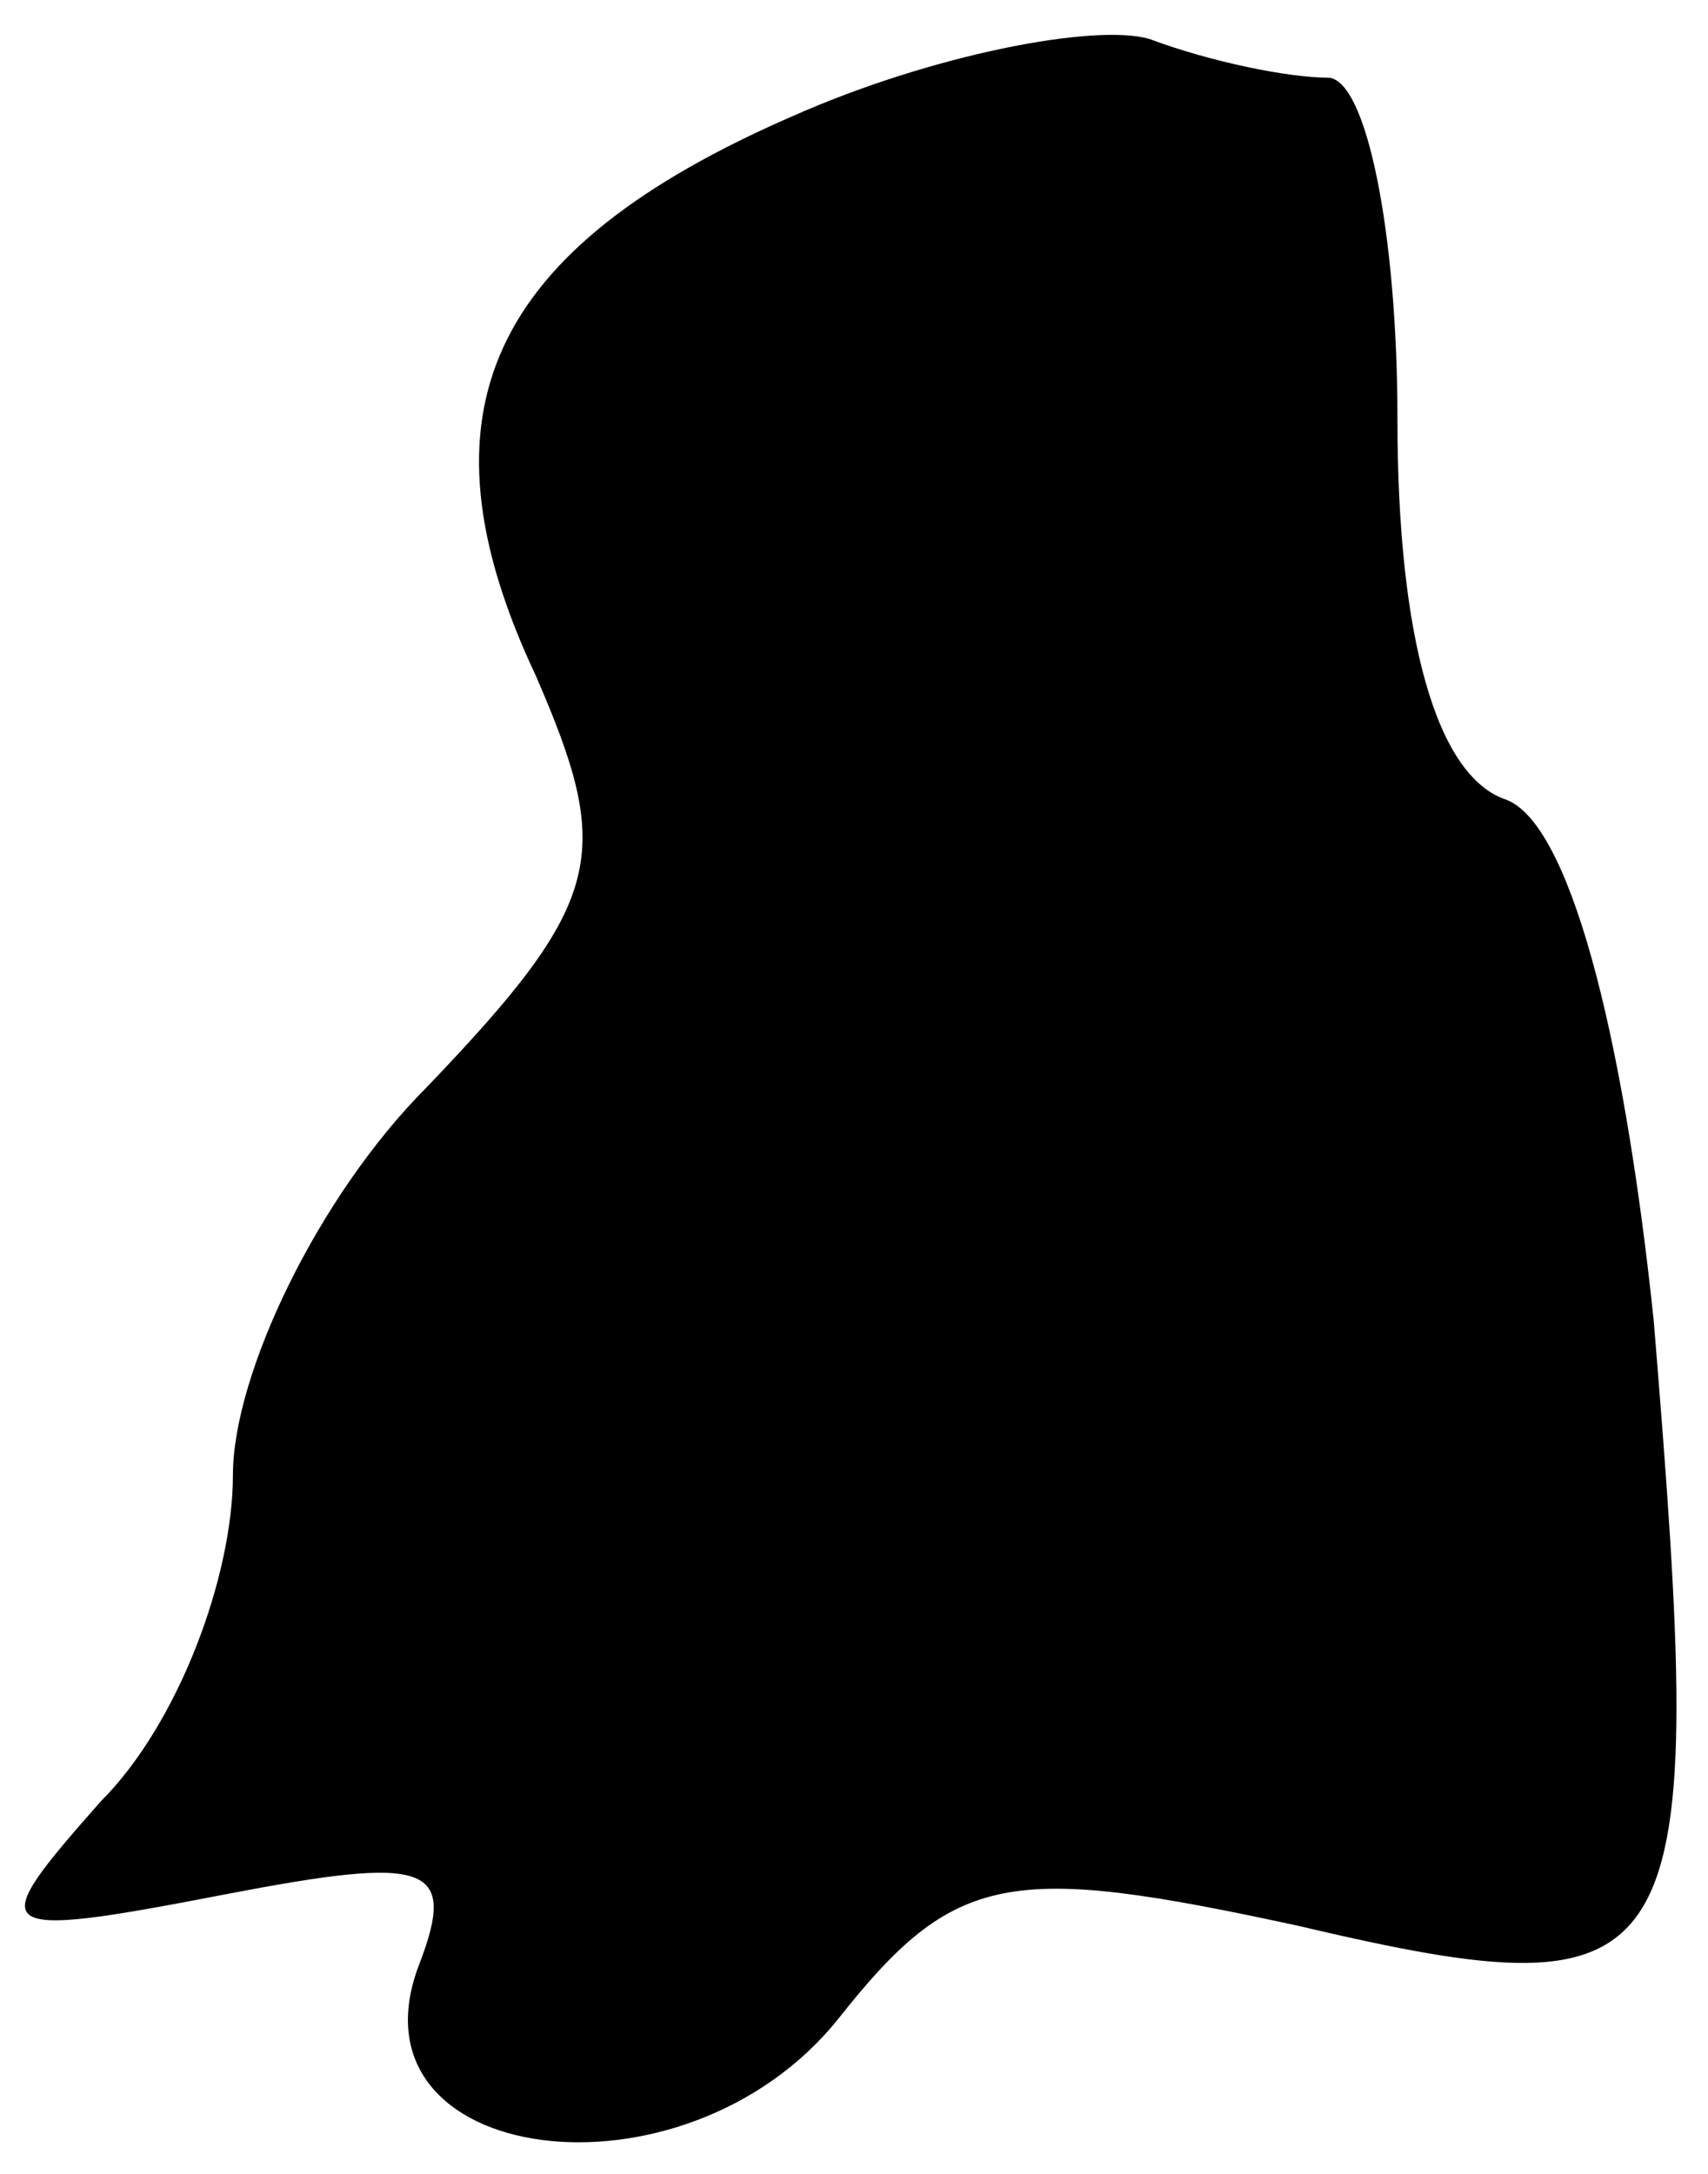 <?xml version="1.0" standalone="no"?>
<!DOCTYPE svg PUBLIC "-//W3C//DTD SVG 20010904//EN"
 "http://www.w3.org/TR/2001/REC-SVG-20010904/DTD/svg10.dtd">
<svg version="1.0" xmlns="http://www.w3.org/2000/svg"
 width="22pt" height="28pt" viewBox="0 0 22 28"
 preserveAspectRatio="xMidYMid meet">
<g transform="translate(0,28) scale(0.1,-0.1)"
fill="#000000" stroke="none">
<path fill="#000000" stroke="none" d="M102 265 c-39 -17 -49 -38 -33 -72 10
-23 9 -29 -14 -53 -14 -14 -25 -37 -25 -50 0 -13 -7 -32 -17 -42 -15 -17 -15
-18 16 -12 26 5 30 4 25 -9 -10 -26 34 -32 54 -7 15 19 22 20 59 12 51 -12 53
-7 46 78 -4 38 -11 64 -19 67 -9 3 -14 21 -14 49 0 24 -4 44 -9 44 -5 0 -15 2
-23 5 -7 2 -28 -2 -46 -10z"/>
</g>
</svg>
